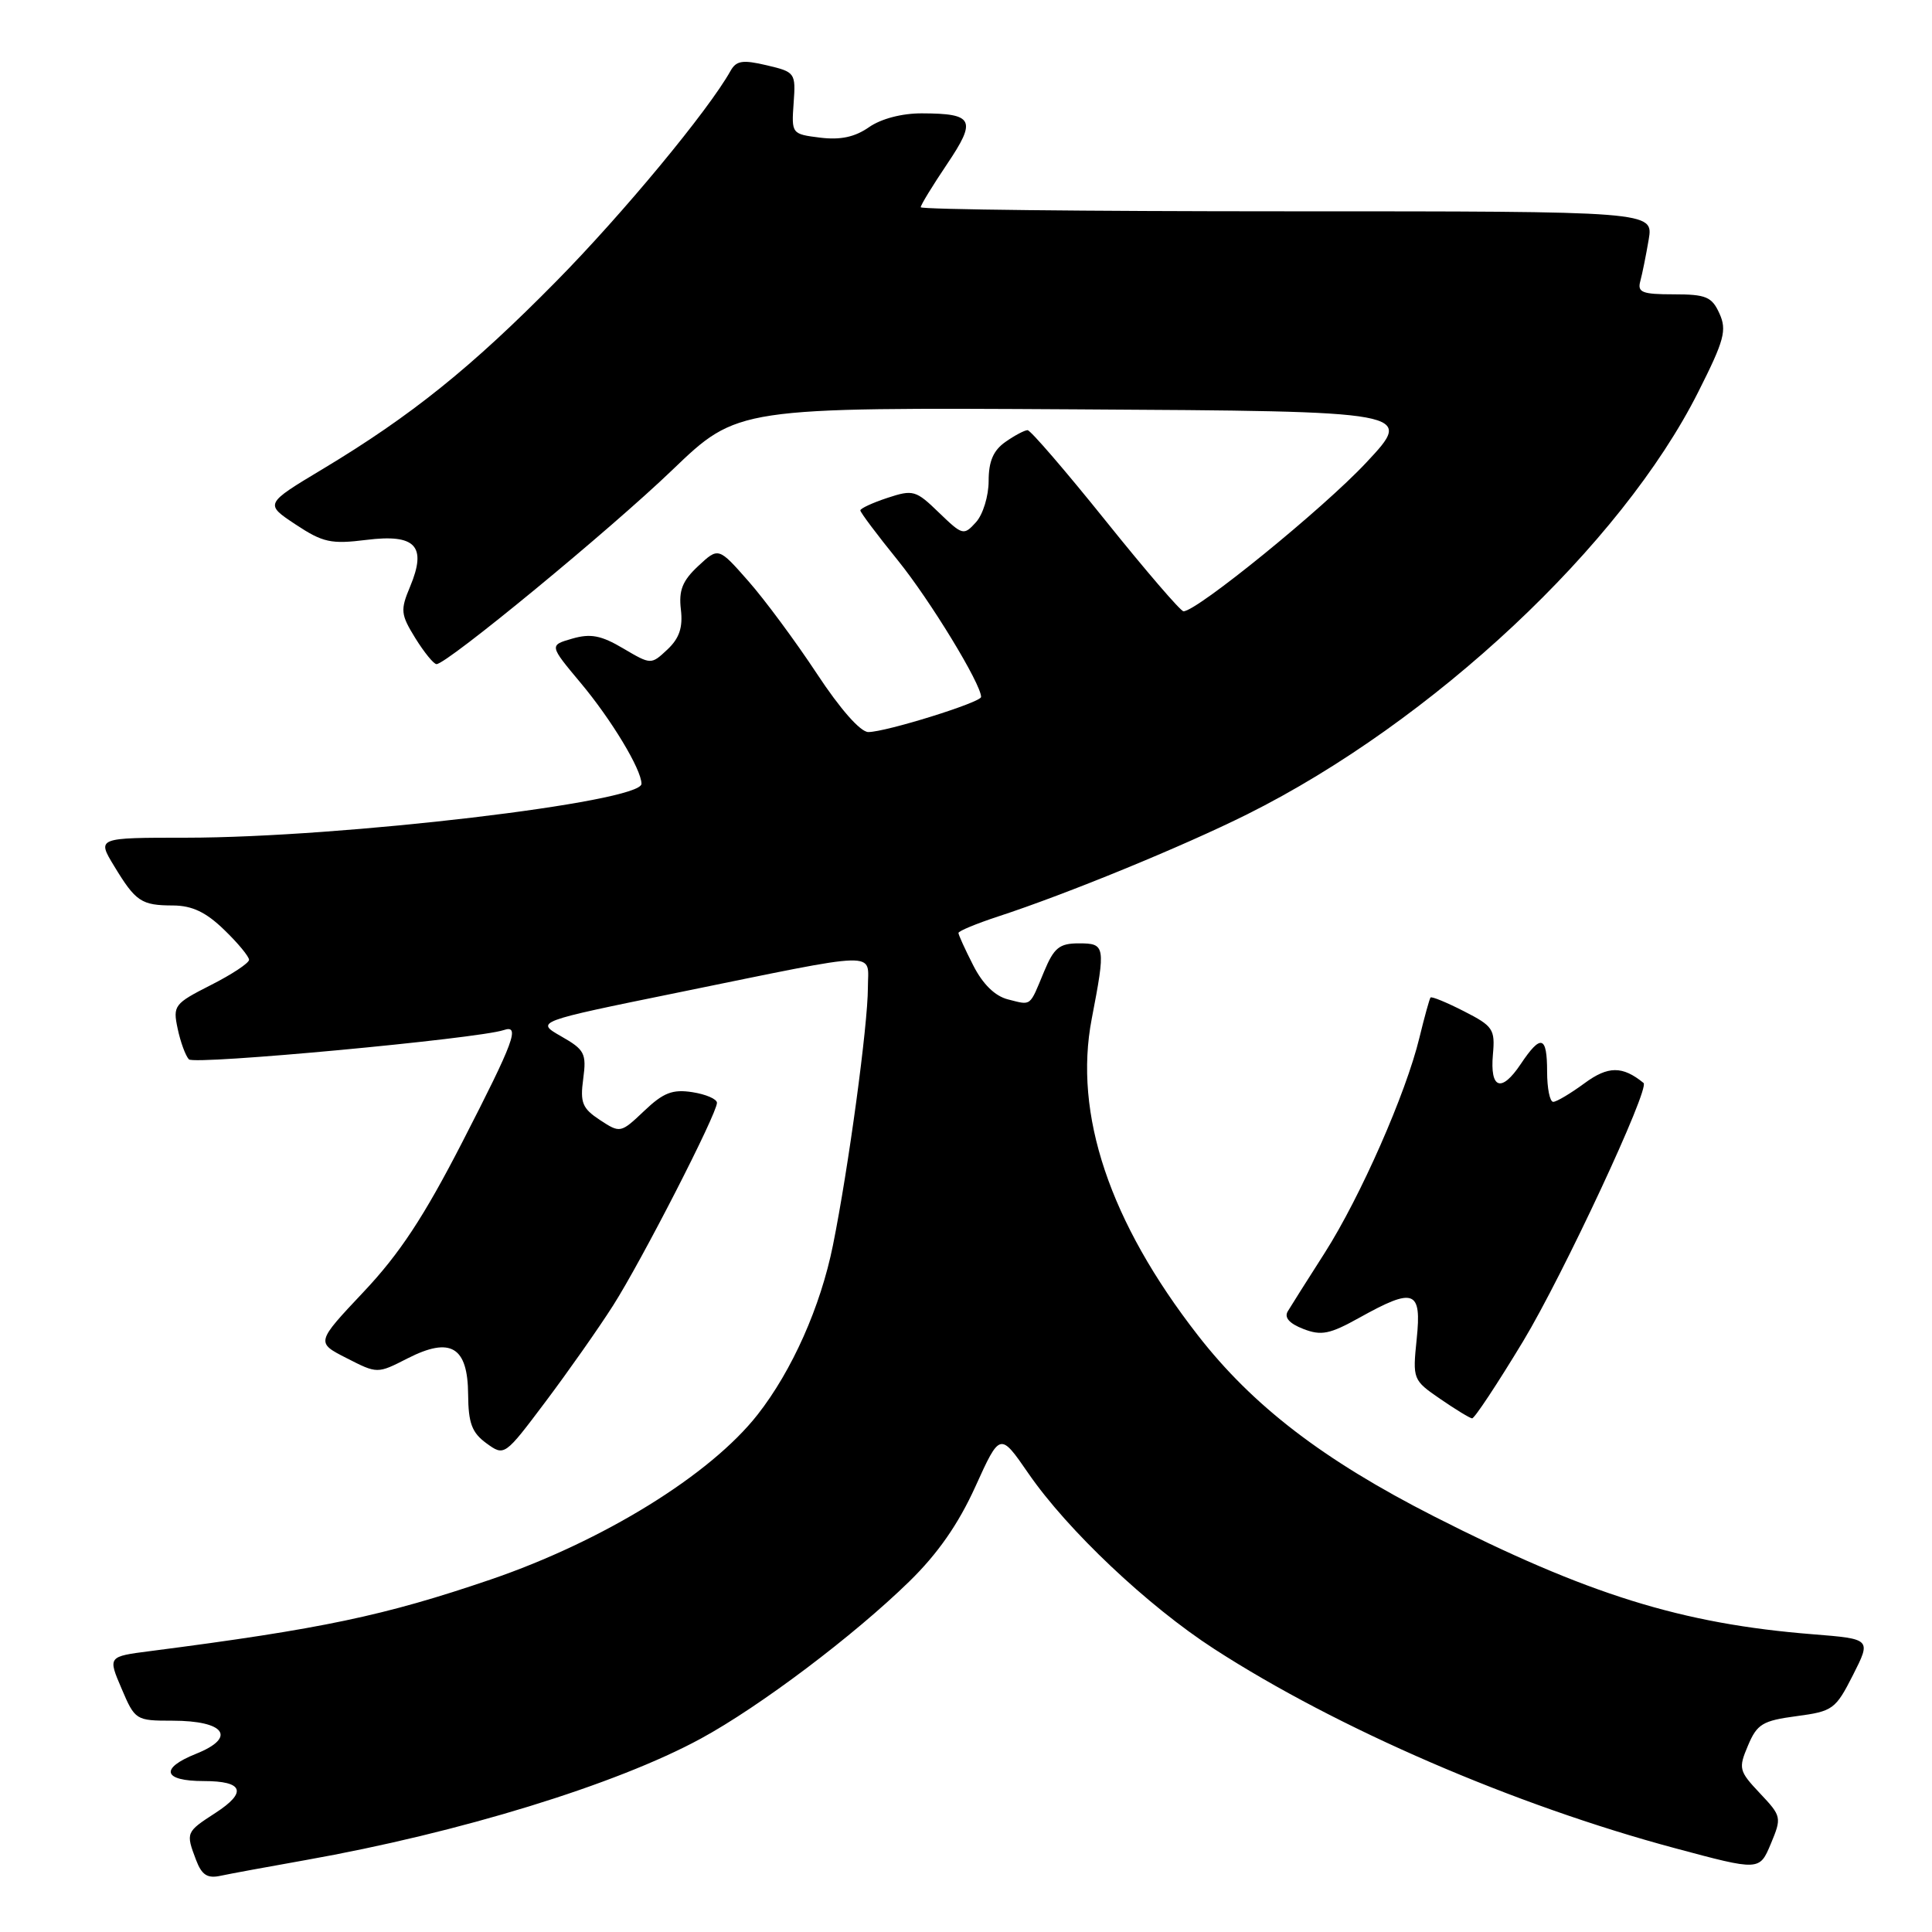 <?xml version="1.0" encoding="UTF-8" standalone="no"?>
<!DOCTYPE svg PUBLIC "-//W3C//DTD SVG 1.1//EN" "http://www.w3.org/Graphics/SVG/1.1/DTD/svg11.dtd" >
<svg xmlns="http://www.w3.org/2000/svg" xmlns:xlink="http://www.w3.org/1999/xlink" version="1.1" viewBox="0 0 256 256">
 <g >
 <path fill="currentColor"
d=" M 40.50 246.47 C 60.84 242.86 81.66 236.47 92.87 230.37 C 100.67 226.13 113.13 216.74 120.49 209.55 C 124.26 205.87 126.99 201.95 129.24 196.99 C 132.51 189.78 132.51 189.78 136.28 195.25 C 141.46 202.76 152.08 212.80 160.88 218.49 C 177.22 229.06 200.65 239.19 221.96 244.90 C 233.14 247.90 233.14 247.90 234.64 244.32 C 236.10 240.82 236.07 240.66 233.20 237.62 C 230.41 234.66 230.33 234.33 231.62 231.29 C 232.82 228.44 233.55 228.00 238.04 227.40 C 242.86 226.76 243.22 226.50 245.53 221.95 C 247.95 217.17 247.95 217.17 240.22 216.55 C 222.83 215.17 210.36 211.28 190.00 200.92 C 175.33 193.45 166.00 186.29 158.72 176.93 C 147.02 161.90 142.23 147.61 144.66 135.00 C 146.52 125.31 146.47 125.00 142.95 125.00 C 140.37 125.00 139.66 125.58 138.34 128.75 C 136.39 133.46 136.71 133.22 133.58 132.43 C 131.85 132.00 130.23 130.42 128.96 127.92 C 127.88 125.81 127.00 123.87 127.00 123.62 C 127.00 123.37 129.36 122.39 132.25 121.44 C 141.34 118.47 156.74 112.15 165.28 107.89 C 189.82 95.64 214.85 72.20 225.04 51.91 C 228.49 45.07 228.84 43.75 227.83 41.53 C 226.83 39.32 226.05 39.00 221.77 39.00 C 217.58 39.00 216.94 38.74 217.35 37.25 C 217.61 36.29 218.11 33.81 218.46 31.75 C 219.09 28.00 219.09 28.00 170.55 28.00 C 143.85 28.00 122.00 27.76 122.00 27.46 C 122.00 27.16 123.57 24.60 125.48 21.76 C 129.44 15.88 129.03 15.04 122.15 15.02 C 119.52 15.01 116.76 15.73 115.15 16.85 C 113.28 18.16 111.37 18.57 108.68 18.24 C 104.90 17.77 104.87 17.73 105.16 13.66 C 105.45 9.65 105.37 9.54 101.59 8.65 C 98.41 7.90 97.56 8.03 96.80 9.39 C 93.86 14.65 82.51 28.35 73.69 37.29 C 62.44 48.71 54.48 55.10 42.81 62.12 C 35.06 66.77 35.06 66.77 39.16 69.49 C 42.79 71.89 43.86 72.12 48.54 71.54 C 55.07 70.72 56.59 72.34 54.34 77.73 C 53.03 80.85 53.09 81.41 55.04 84.57 C 56.21 86.45 57.47 88.00 57.84 88.00 C 59.22 88.00 80.82 70.22 89.11 62.25 C 97.73 53.98 97.73 53.98 142.56 54.24 C 187.40 54.50 187.40 54.50 181.02 61.31 C 175.35 67.38 158.60 81.00 156.82 81.00 C 156.44 81.00 151.80 75.60 146.50 69.00 C 141.20 62.40 136.55 57.00 136.16 57.00 C 135.77 57.00 134.44 57.70 133.22 58.56 C 131.62 59.68 131.00 61.13 131.00 63.73 C 131.00 65.72 130.25 68.18 129.32 69.20 C 127.70 70.99 127.54 70.94 124.41 67.92 C 121.36 64.96 120.99 64.85 117.59 65.97 C 115.62 66.62 114.00 67.37 114.00 67.63 C 114.00 67.90 116.23 70.87 118.96 74.24 C 123.24 79.53 130.00 90.62 130.00 92.35 C 130.00 93.07 117.38 97.00 115.06 97.00 C 114.01 97.00 111.33 93.96 108.23 89.25 C 105.42 84.99 101.34 79.47 99.16 77.00 C 95.20 72.50 95.20 72.50 92.52 75.00 C 90.43 76.95 89.92 78.22 90.22 80.76 C 90.50 83.15 90.02 84.57 88.44 86.06 C 86.27 88.09 86.27 88.09 82.58 85.92 C 79.66 84.19 78.26 83.92 75.83 84.62 C 72.77 85.50 72.77 85.50 76.95 90.50 C 81.02 95.36 85.00 101.96 85.00 103.86 C 85.00 106.29 45.26 110.99 24.67 111.00 C 12.84 111.00 12.84 111.00 15.12 114.75 C 17.99 119.48 18.72 119.97 22.95 119.98 C 25.47 120.00 27.30 120.87 29.70 123.20 C 31.52 124.95 33.00 126.75 33.00 127.18 C 33.00 127.61 30.72 129.12 27.93 130.53 C 23.09 132.99 22.89 133.24 23.54 136.30 C 23.91 138.06 24.58 139.89 25.03 140.37 C 25.75 141.14 63.37 137.63 66.75 136.49 C 68.96 135.74 68.13 137.96 61.25 151.35 C 56.18 161.22 52.93 166.15 48.18 171.18 C 41.86 177.89 41.86 177.89 45.93 179.96 C 50.00 182.04 50.00 182.04 54.01 179.99 C 59.72 177.08 61.99 178.44 62.03 184.79 C 62.06 188.58 62.53 189.84 64.45 191.24 C 66.84 192.97 66.84 192.97 72.28 185.74 C 75.27 181.76 79.30 176.03 81.23 173.00 C 85.04 167.02 95.00 147.59 95.00 146.13 C 95.00 145.63 93.54 145.00 91.75 144.72 C 89.12 144.31 87.90 144.78 85.36 147.20 C 82.25 150.15 82.18 150.17 79.50 148.41 C 77.16 146.87 76.85 146.12 77.28 142.95 C 77.73 139.59 77.47 139.09 74.36 137.32 C 70.95 135.37 70.95 135.37 89.73 131.54 C 117.23 125.93 115.00 125.99 115.00 130.86 C 115.00 135.83 112.43 154.79 110.37 165.00 C 108.73 173.14 104.96 181.61 100.39 187.44 C 94.12 195.44 79.93 204.20 65.00 209.30 C 50.92 214.10 42.67 215.84 19.90 218.78 C 14.29 219.50 14.29 219.50 16.11 223.75 C 17.89 227.93 18.00 228.00 22.84 228.00 C 29.82 228.00 31.41 230.22 25.97 232.39 C 21.13 234.33 21.60 236.00 27.00 236.00 C 32.25 236.00 32.79 237.47 28.55 240.22 C 24.63 242.76 24.60 242.82 25.98 246.46 C 26.74 248.46 27.49 248.93 29.23 248.55 C 30.48 248.28 35.55 247.35 40.50 246.47 Z  M 201.83 177.71 C 207.12 168.94 218.65 144.21 217.78 143.50 C 214.99 141.22 213.08 141.23 209.95 143.54 C 208.11 144.89 206.25 146.00 205.81 146.00 C 205.36 146.00 205.00 144.20 205.00 142.00 C 205.00 137.22 204.18 136.99 201.50 141.00 C 198.94 144.83 197.41 144.30 197.82 139.71 C 198.12 136.38 197.84 135.96 193.97 133.99 C 191.68 132.82 189.69 132.00 189.55 132.18 C 189.41 132.36 188.75 134.75 188.08 137.50 C 186.30 144.88 180.26 158.59 175.54 166.00 C 173.26 169.57 171.05 173.06 170.64 173.75 C 170.14 174.58 170.84 175.37 172.69 176.09 C 175.08 177.02 176.20 176.79 180.15 174.59 C 187.39 170.56 188.39 170.93 187.72 177.42 C 187.17 182.77 187.21 182.87 190.83 185.36 C 192.85 186.75 194.75 187.91 195.06 187.94 C 195.37 187.97 198.41 183.37 201.83 177.71 Z "/>
</g>
</svg>